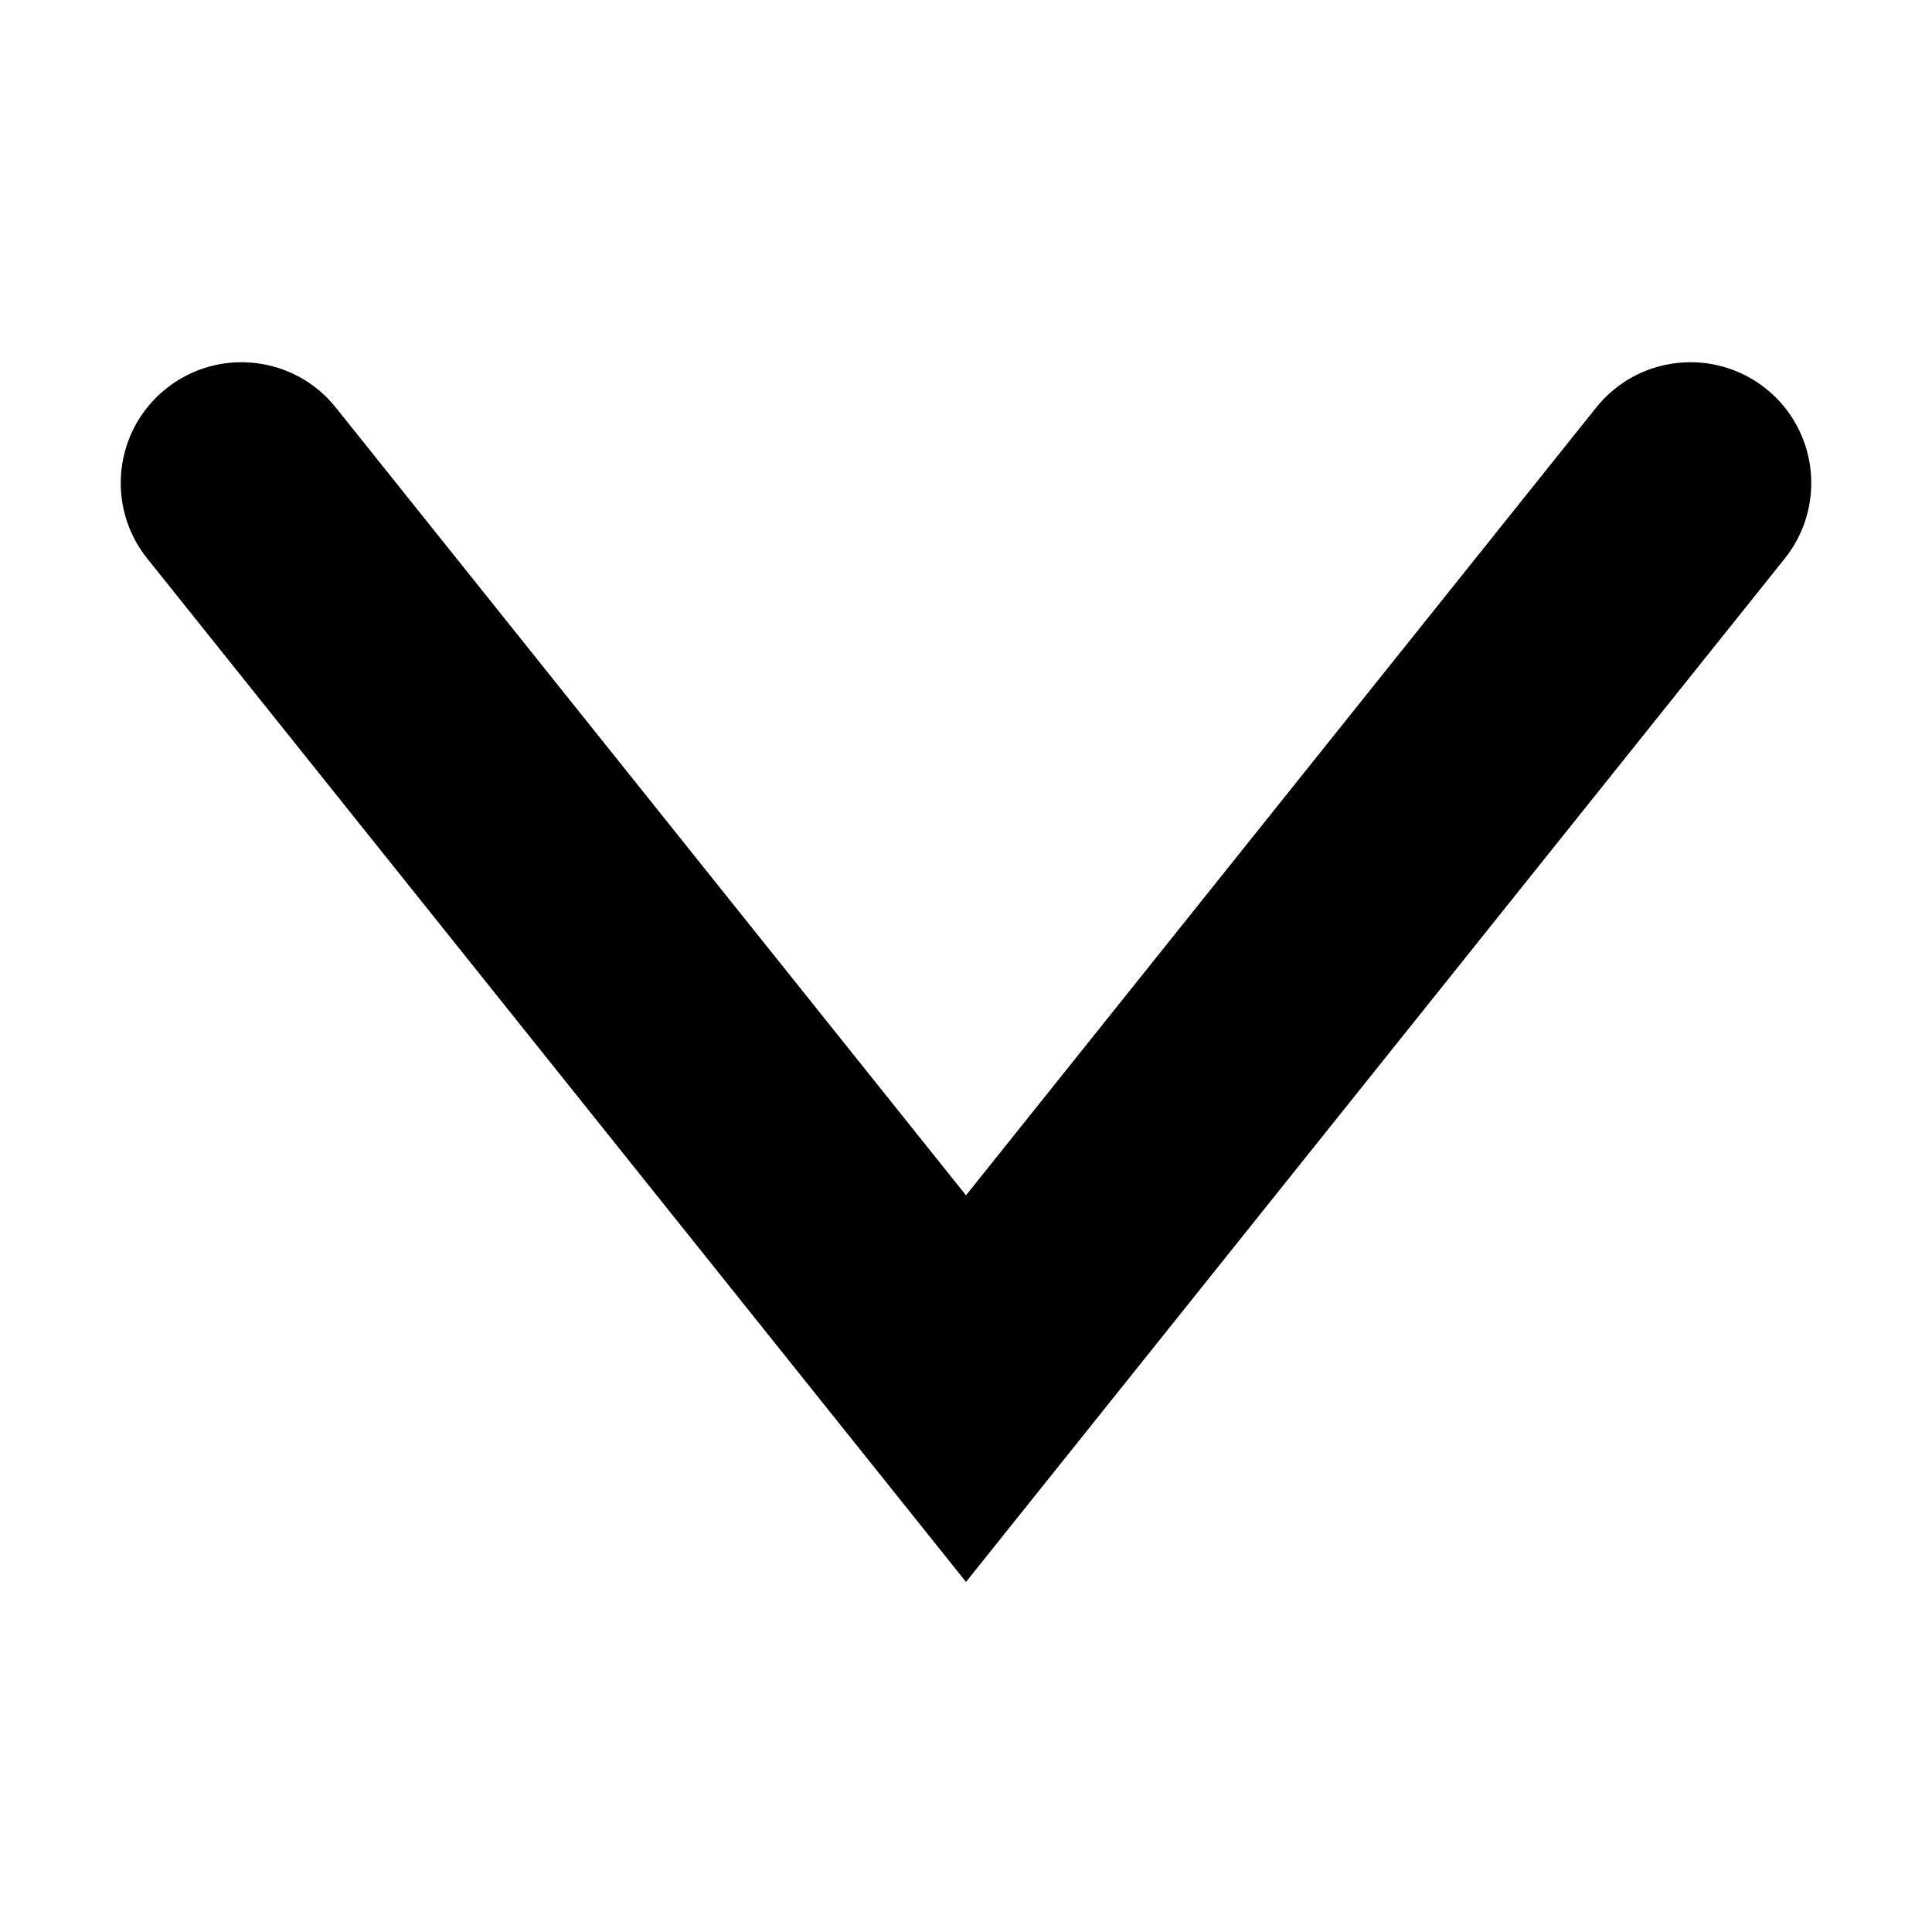<svg width="16" height="16" viewBox="0 0 16 16" xmlns="http://www.w3.org/2000/svg">
<path fill-rule="evenodd" clip-rule="evenodd" d="M1.375 3.219C1.807 2.874 2.436 2.944 2.781 3.375L8 9.899L13.219 3.375C13.564 2.944 14.193 2.874 14.625 3.219C15.056 3.564 15.126 4.193 14.781 4.625L8 13.101L1.219 4.625C0.874 4.193 0.944 3.564 1.375 3.219Z" />
</svg>
